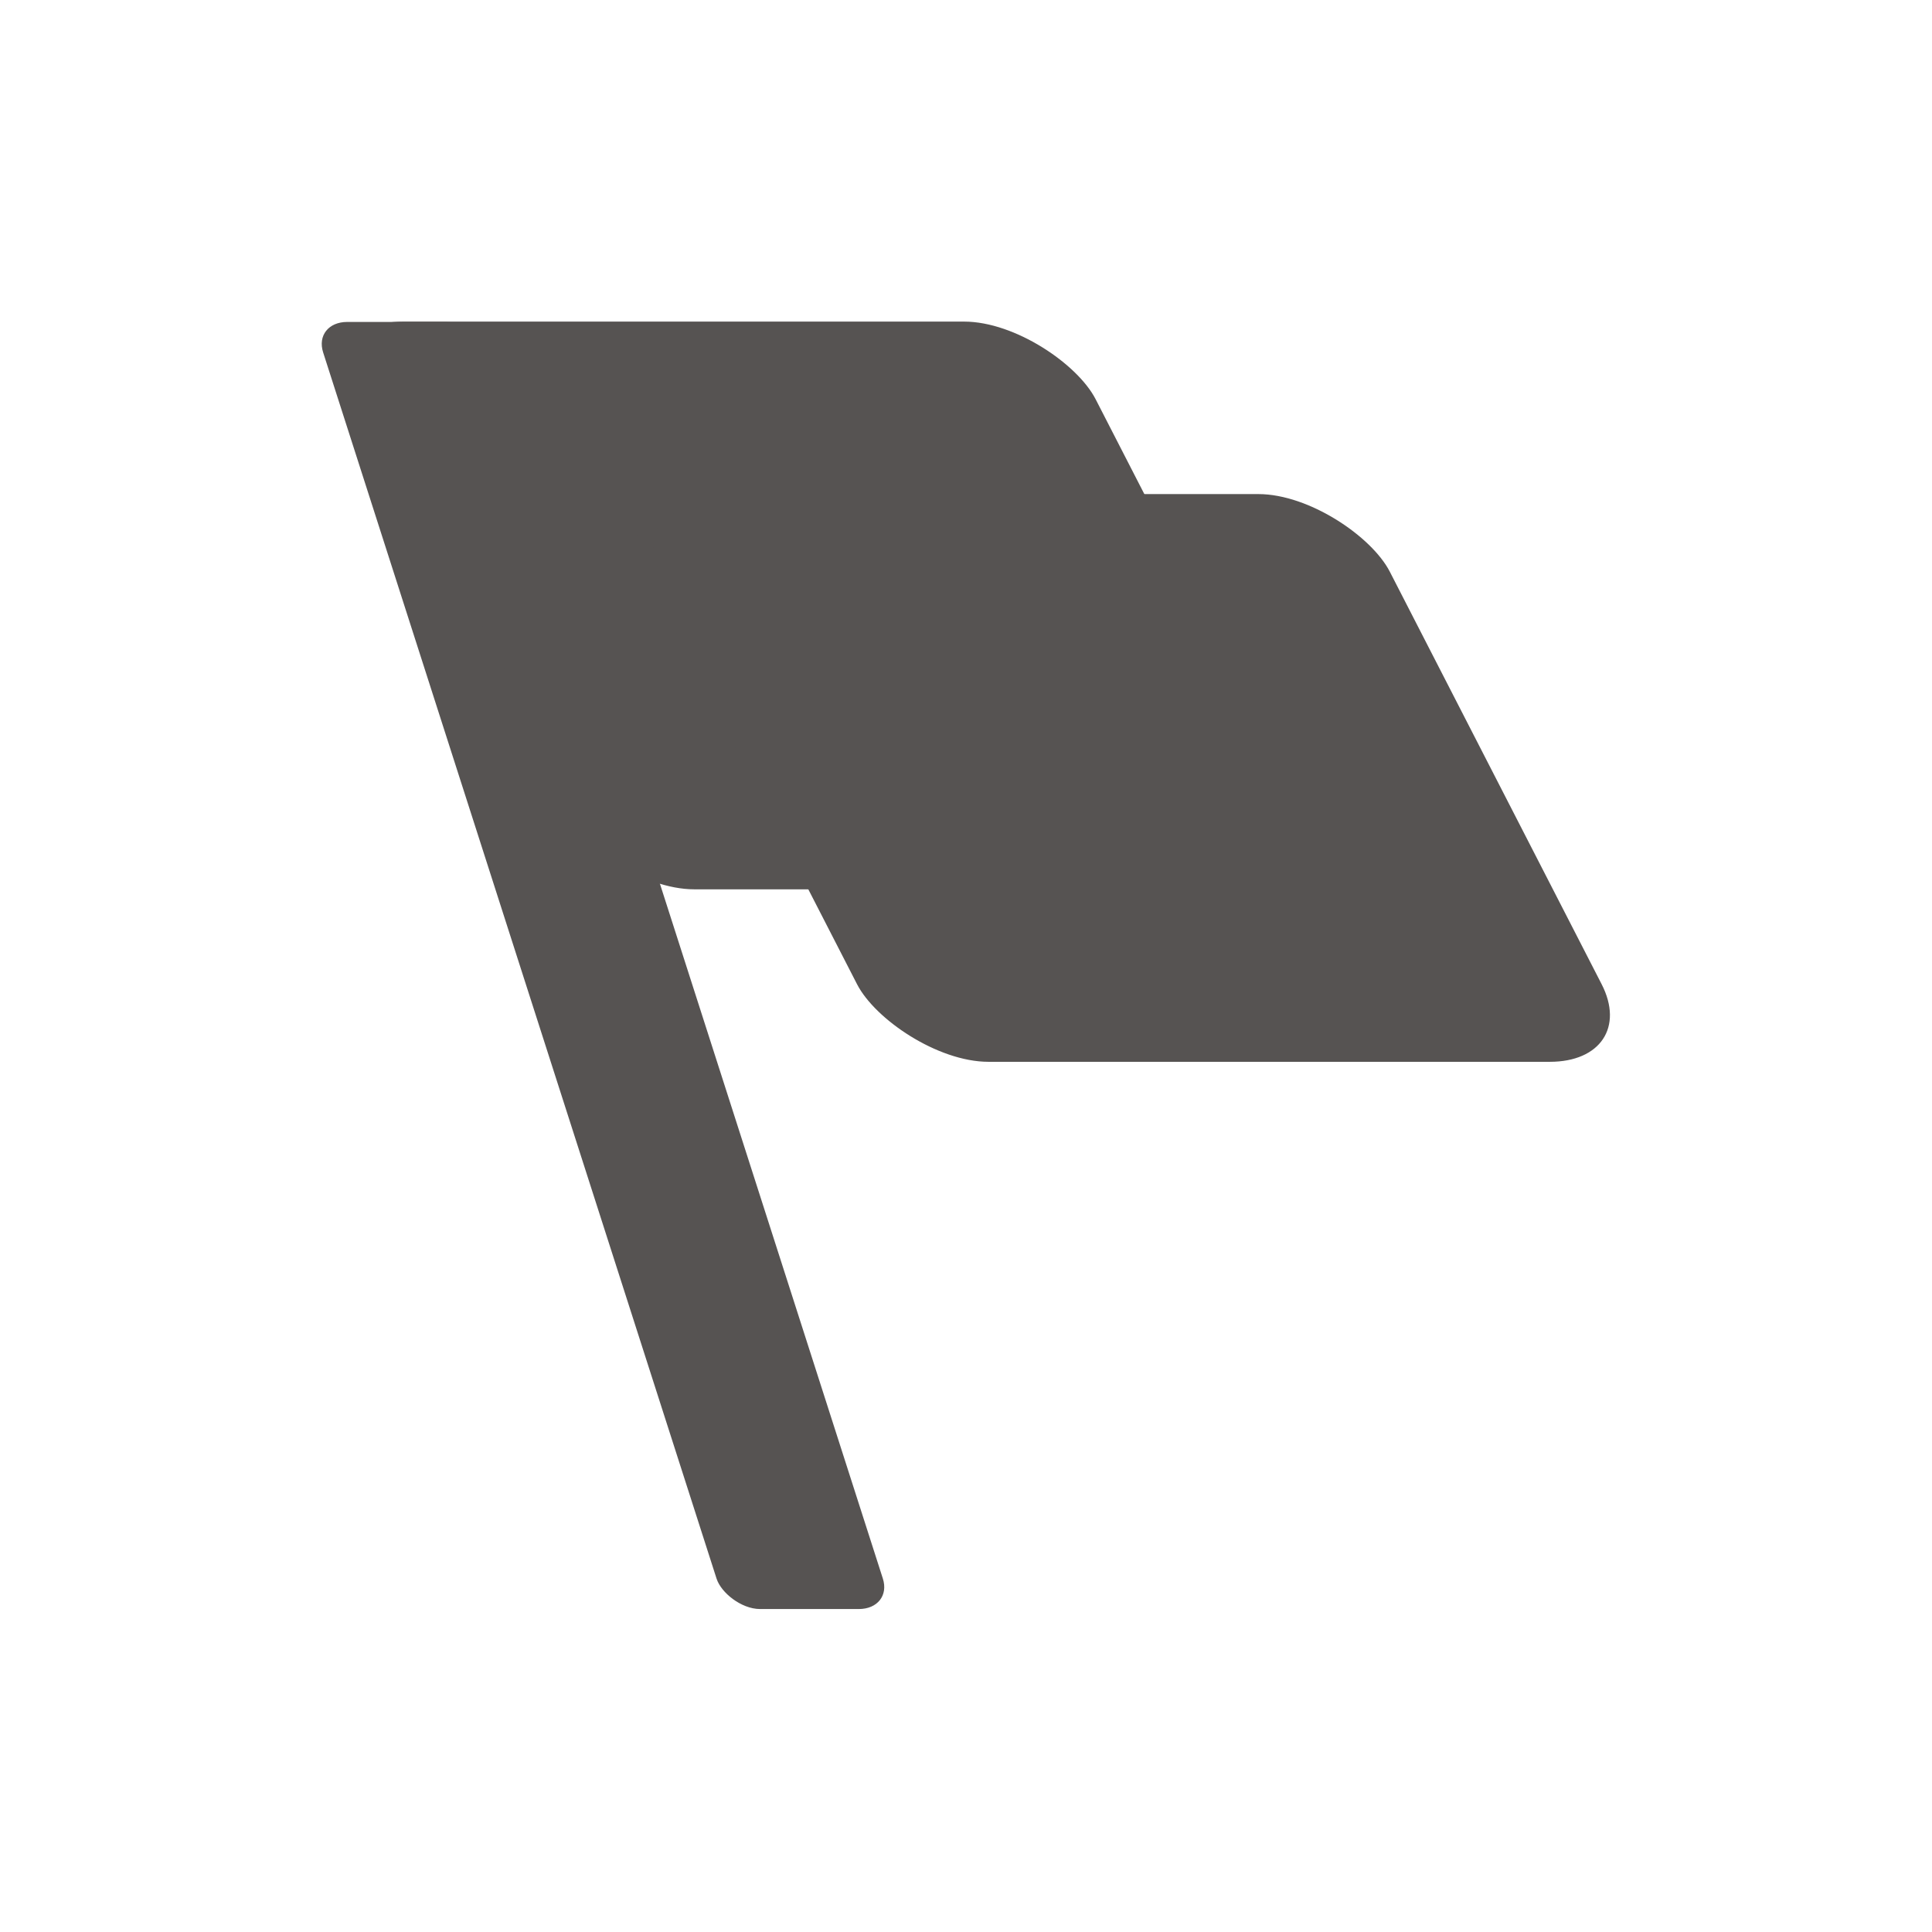 <?xml version="1.0" encoding="UTF-8" standalone="no"?>
<!-- Created with Inkscape (http://www.inkscape.org/) -->

<svg
   width="150"
   height="150"
   viewBox="0 0 39.687 39.688"
   version="1.1"
   id="svg5"
   inkscape:version="1.1.1 (3bf5ae0d25, 2021-09-20)"
   sodipodi:docname="flag-dark.svg"
   xmlns:inkscape="http://www.inkscape.org/namespaces/inkscape"
   xmlns:sodipodi="http://sodipodi.sourceforge.net/DTD/sodipodi-0.dtd"
   xmlns="http://www.w3.org/2000/svg"
   xmlns:svg="http://www.w3.org/2000/svg"
   xmlns:rdf="http://www.w3.org/1999/02/22-rdf-syntax-ns#"
   xmlns:cc="http://creativecommons.org/ns#"
   xmlns:dc="http://purl.org/dc/elements/1.1/">
  <title
     id="title1716">Flag Dark</title>
  <sodipodi:namedview
     id="namedview7"
     pagecolor="#ffffff"
     bordercolor="#999999"
     borderopacity="1"
     inkscape:pageshadow="0"
     inkscape:pageopacity="0"
     inkscape:pagecheckerboard="true"
     inkscape:document-units="px"
     showgrid="false"
     units="px"
     inkscape:zoom="4.3994184"
     inkscape:cx="77.396594"
     inkscape:cy="79.783273"
     inkscape:window-width="1718"
     inkscape:window-height="1360"
     inkscape:window-x="1913"
     inkscape:window-y="0"
     inkscape:window-maximized="0"
     inkscape:current-layer="layer1" />
  <defs
     id="defs2" />
  <g
     inkscape:label="Layer 1"
     inkscape:groupmode="layer"
     id="layer1">
    <g
       id="g1712"
       transform="matrix(1.106,0,0,1.041,-6.714,-2.795)">
      <rect
         style="fill:#565352;fill-opacity:1;stroke:#565352;stroke-width:0.258;stroke-opacity:1"
         id="rect846"
         width="2.831"
         height="26.282"
         x="9.29"
         y="9.573"
         transform="matrix(1,0,0.289,0.957,0,0)"
         rx="0.499" />
      <rect
         style="fill:#565352;fill-opacity:1;stroke:#565352;stroke-width:0.279;stroke-opacity:1"
         id="rect1280"
         width="13.551"
         height="12.169"
         x="7.624"
         y="10.174"
         rx="1.563"
         transform="matrix(1,-6.2877317e-8,0.435,0.9,0,0)" />
      <rect
         style="fill:#565352;fill-opacity:1;stroke:#565352;stroke-width:0.279;stroke-opacity:1"
         id="rect1280-9"
         width="13.551"
         height="12.169"
         x="11.443"
         y="13.956"
         rx="1.563"
         transform="matrix(1,-6.2877317e-8,0.435,0.9,0,0)" />
    </g>
  </g>
</svg>
